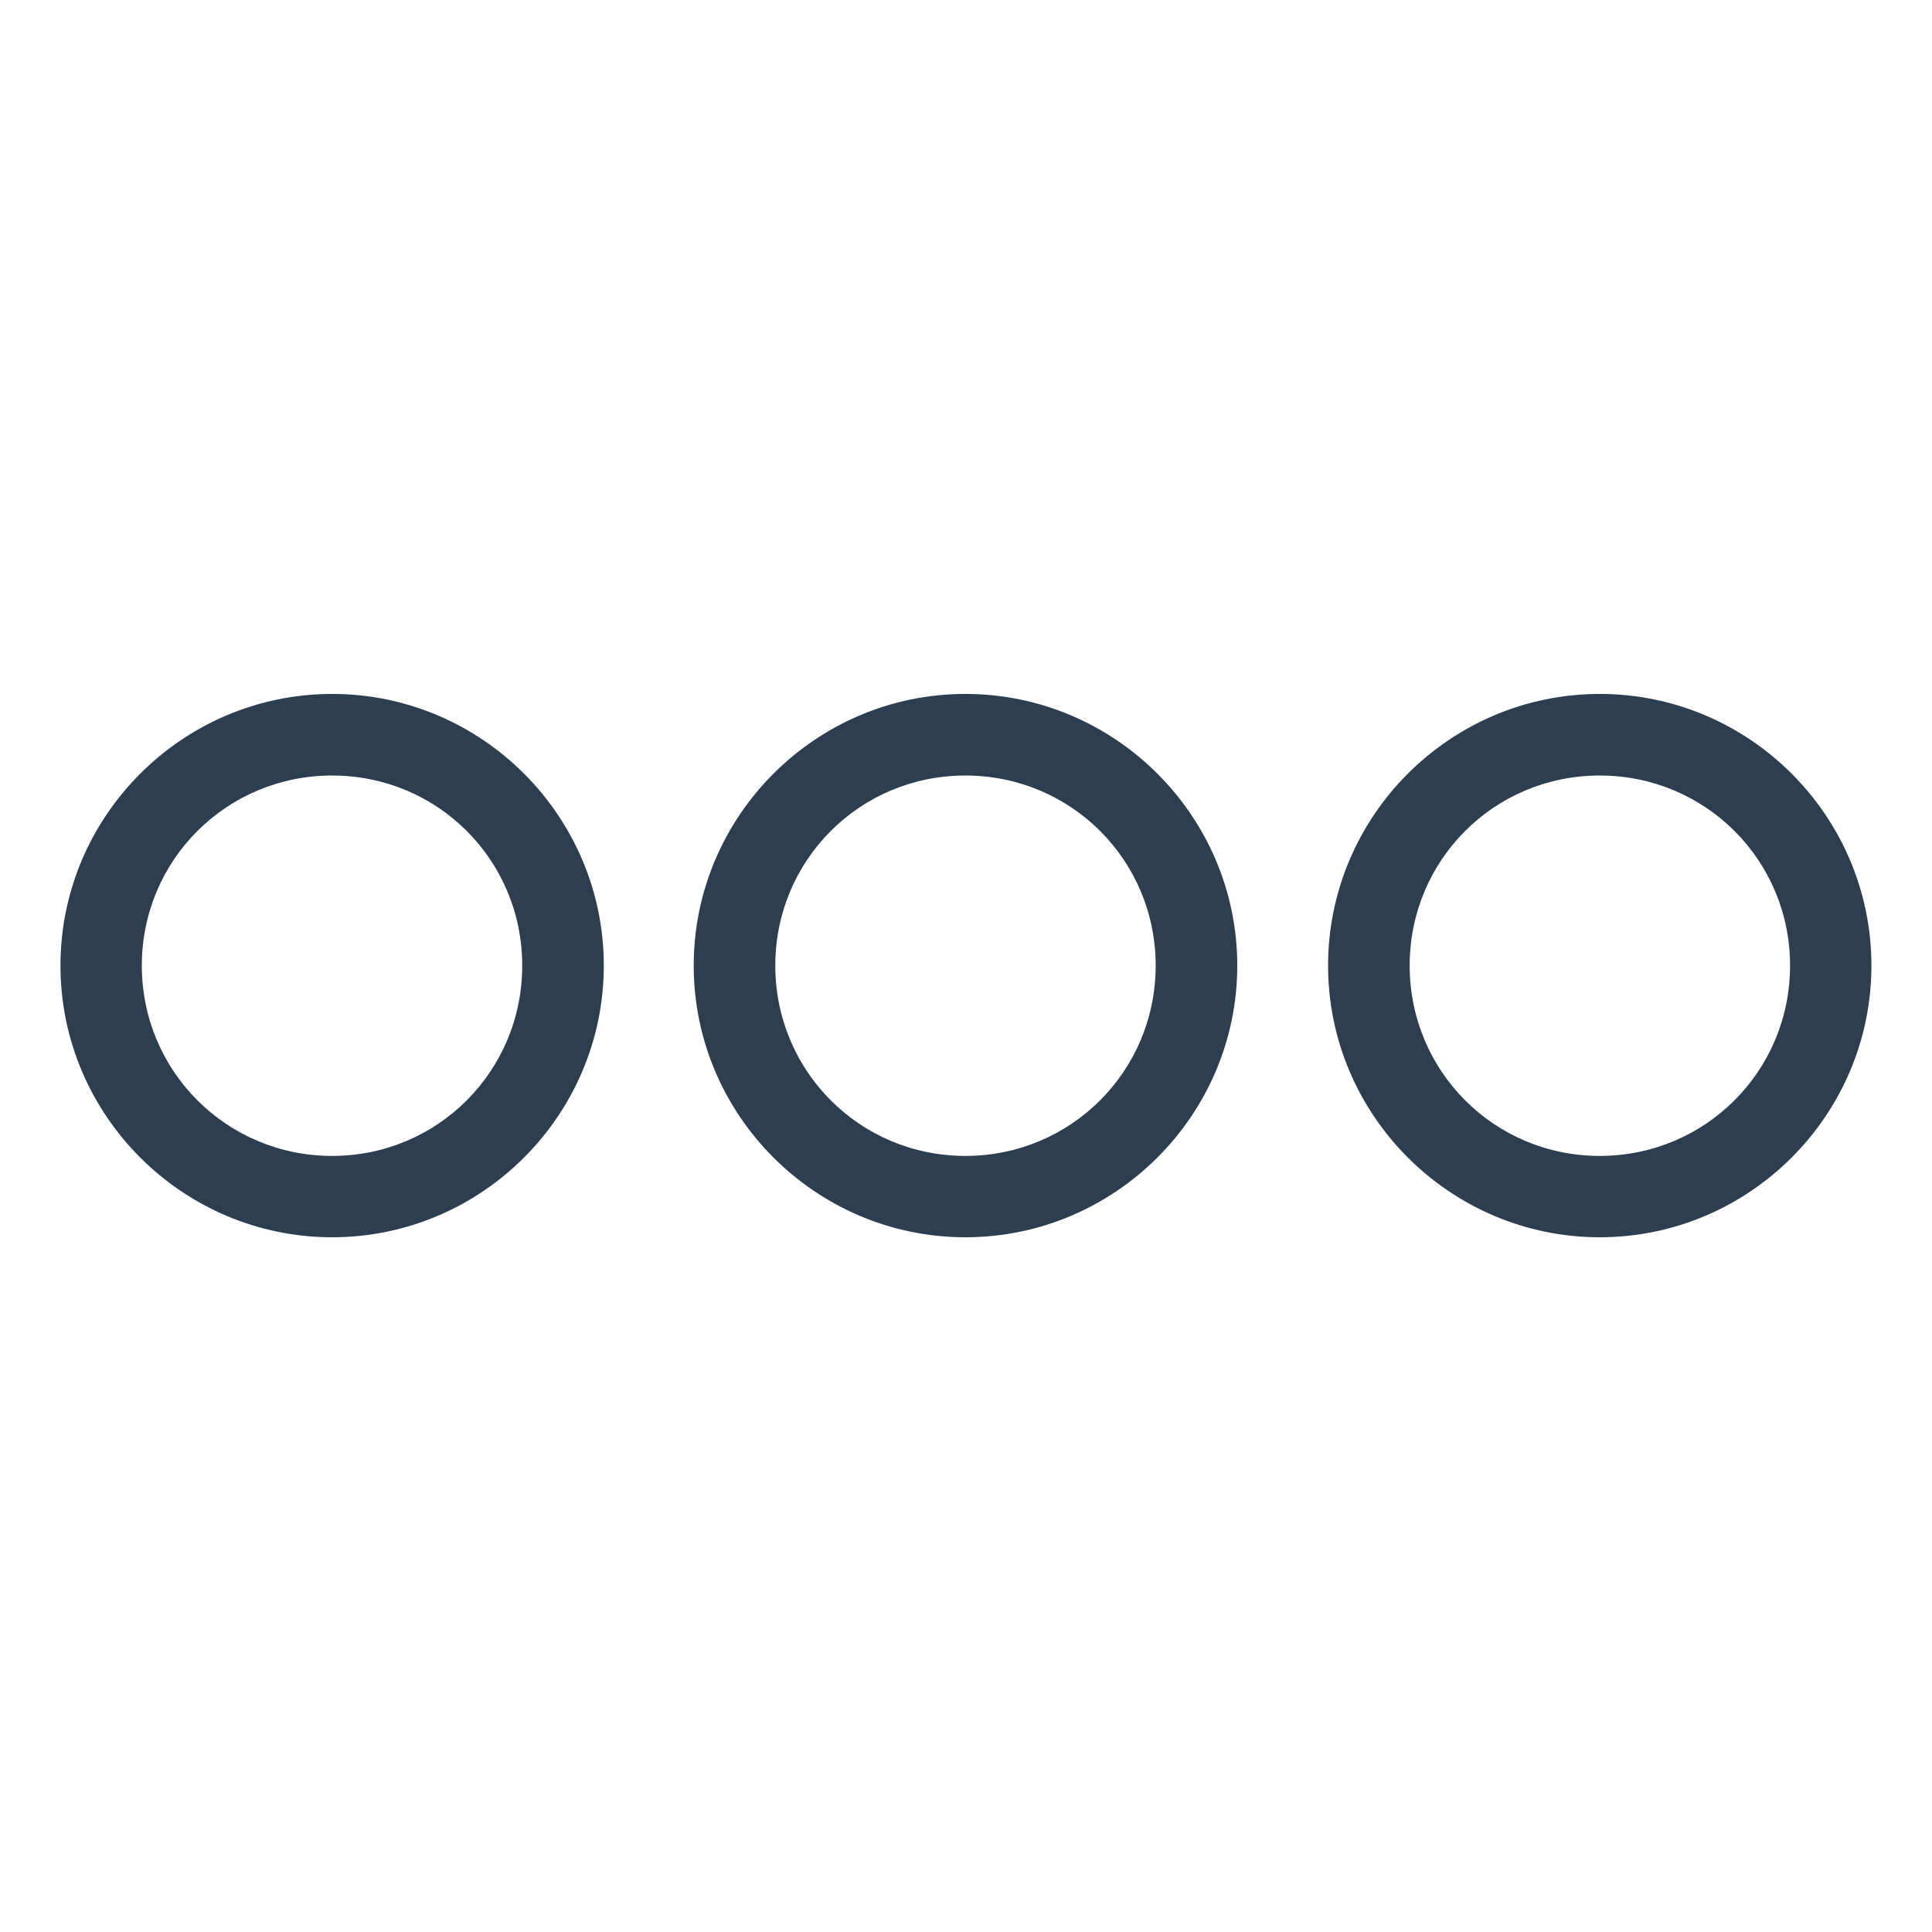 <svg width="64" height="64" version="1.1" viewBox="0 0 16.933 16.933" xmlns="http://www.w3.org/2000/svg">
 <g transform="rotate(-90 -131.57 148.5)" fill="#2c3e50" shape-rendering="auto" stroke-linecap="round" stroke-linejoin="round" stroke-width=".714">
  <g fill="#2c3e50">
   <path d="m8.467 286.15c1.311 0 2.381 1.07 2.381 2.381s-1.07 2.383-2.381 2.383c-1.311 0-2.381-1.072-2.381-2.383 1e-7 -1.311 1.07-2.381 2.381-2.381zm0 0.715c-0.925 0-1.668 0.741-1.668 1.666 1e-7 0.925 0.743 1.668 1.668 1.668s1.666-0.743 1.666-1.668-0.741-1.666-1.666-1.666z" color="#000000" color-rendering="auto" dominant-baseline="auto" image-rendering="auto" solid-color="#000000" style="font-feature-settings:normal;font-variant-alternates:normal;font-variant-caps:normal;font-variant-ligatures:normal;font-variant-numeric:normal;font-variant-position:normal;isolation:auto;mix-blend-mode:normal;paint-order:stroke fill markers;shape-padding:0;text-decoration-color:#000000;text-decoration-line:none;text-decoration-style:solid;text-indent:0;text-orientation:mixed;text-transform:none;white-space:normal"/>
   <path d="m8.467 280.6c1.311 0 2.381 1.07 2.381 2.381s-1.07 2.381-2.381 2.381-2.381-1.07-2.381-2.381 1.07-2.381 2.381-2.381zm0 0.713c-0.925 0-1.668 0.743-1.668 1.668s0.743 1.666 1.668 1.666 1.666-0.741 1.666-1.666-0.741-1.668-1.666-1.668z" color="#000000" color-rendering="auto" dominant-baseline="auto" image-rendering="auto" solid-color="#000000" style="font-feature-settings:normal;font-variant-alternates:normal;font-variant-caps:normal;font-variant-ligatures:normal;font-variant-numeric:normal;font-variant-position:normal;isolation:auto;mix-blend-mode:normal;paint-order:stroke fill markers;shape-padding:0;text-decoration-color:#000000;text-decoration-line:none;text-decoration-style:solid;text-indent:0;text-orientation:mixed;text-transform:none;white-space:normal"/>
   <path d="m8.467 291.71c1.311 0 2.381 1.07 2.381 2.381s-1.07 2.381-2.381 2.381c-1.311 0-2.381-1.07-2.381-2.381 1e-7 -1.311 1.07-2.381 2.381-2.381zm0 0.715c-0.925 0-1.668 0.741-1.668 1.666 1e-7 0.925 0.743 1.668 1.668 1.668s1.666-0.743 1.666-1.668-0.741-1.666-1.666-1.666z" color="#000000" color-rendering="auto" dominant-baseline="auto" image-rendering="auto" solid-color="#000000" style="font-feature-settings:normal;font-variant-alternates:normal;font-variant-caps:normal;font-variant-ligatures:normal;font-variant-numeric:normal;font-variant-position:normal;isolation:auto;mix-blend-mode:normal;paint-order:stroke fill markers;shape-padding:0;text-decoration-color:#000000;text-decoration-line:none;text-decoration-style:solid;text-indent:0;text-orientation:mixed;text-transform:none;white-space:normal"/>
  </g>
 </g>
</svg>
